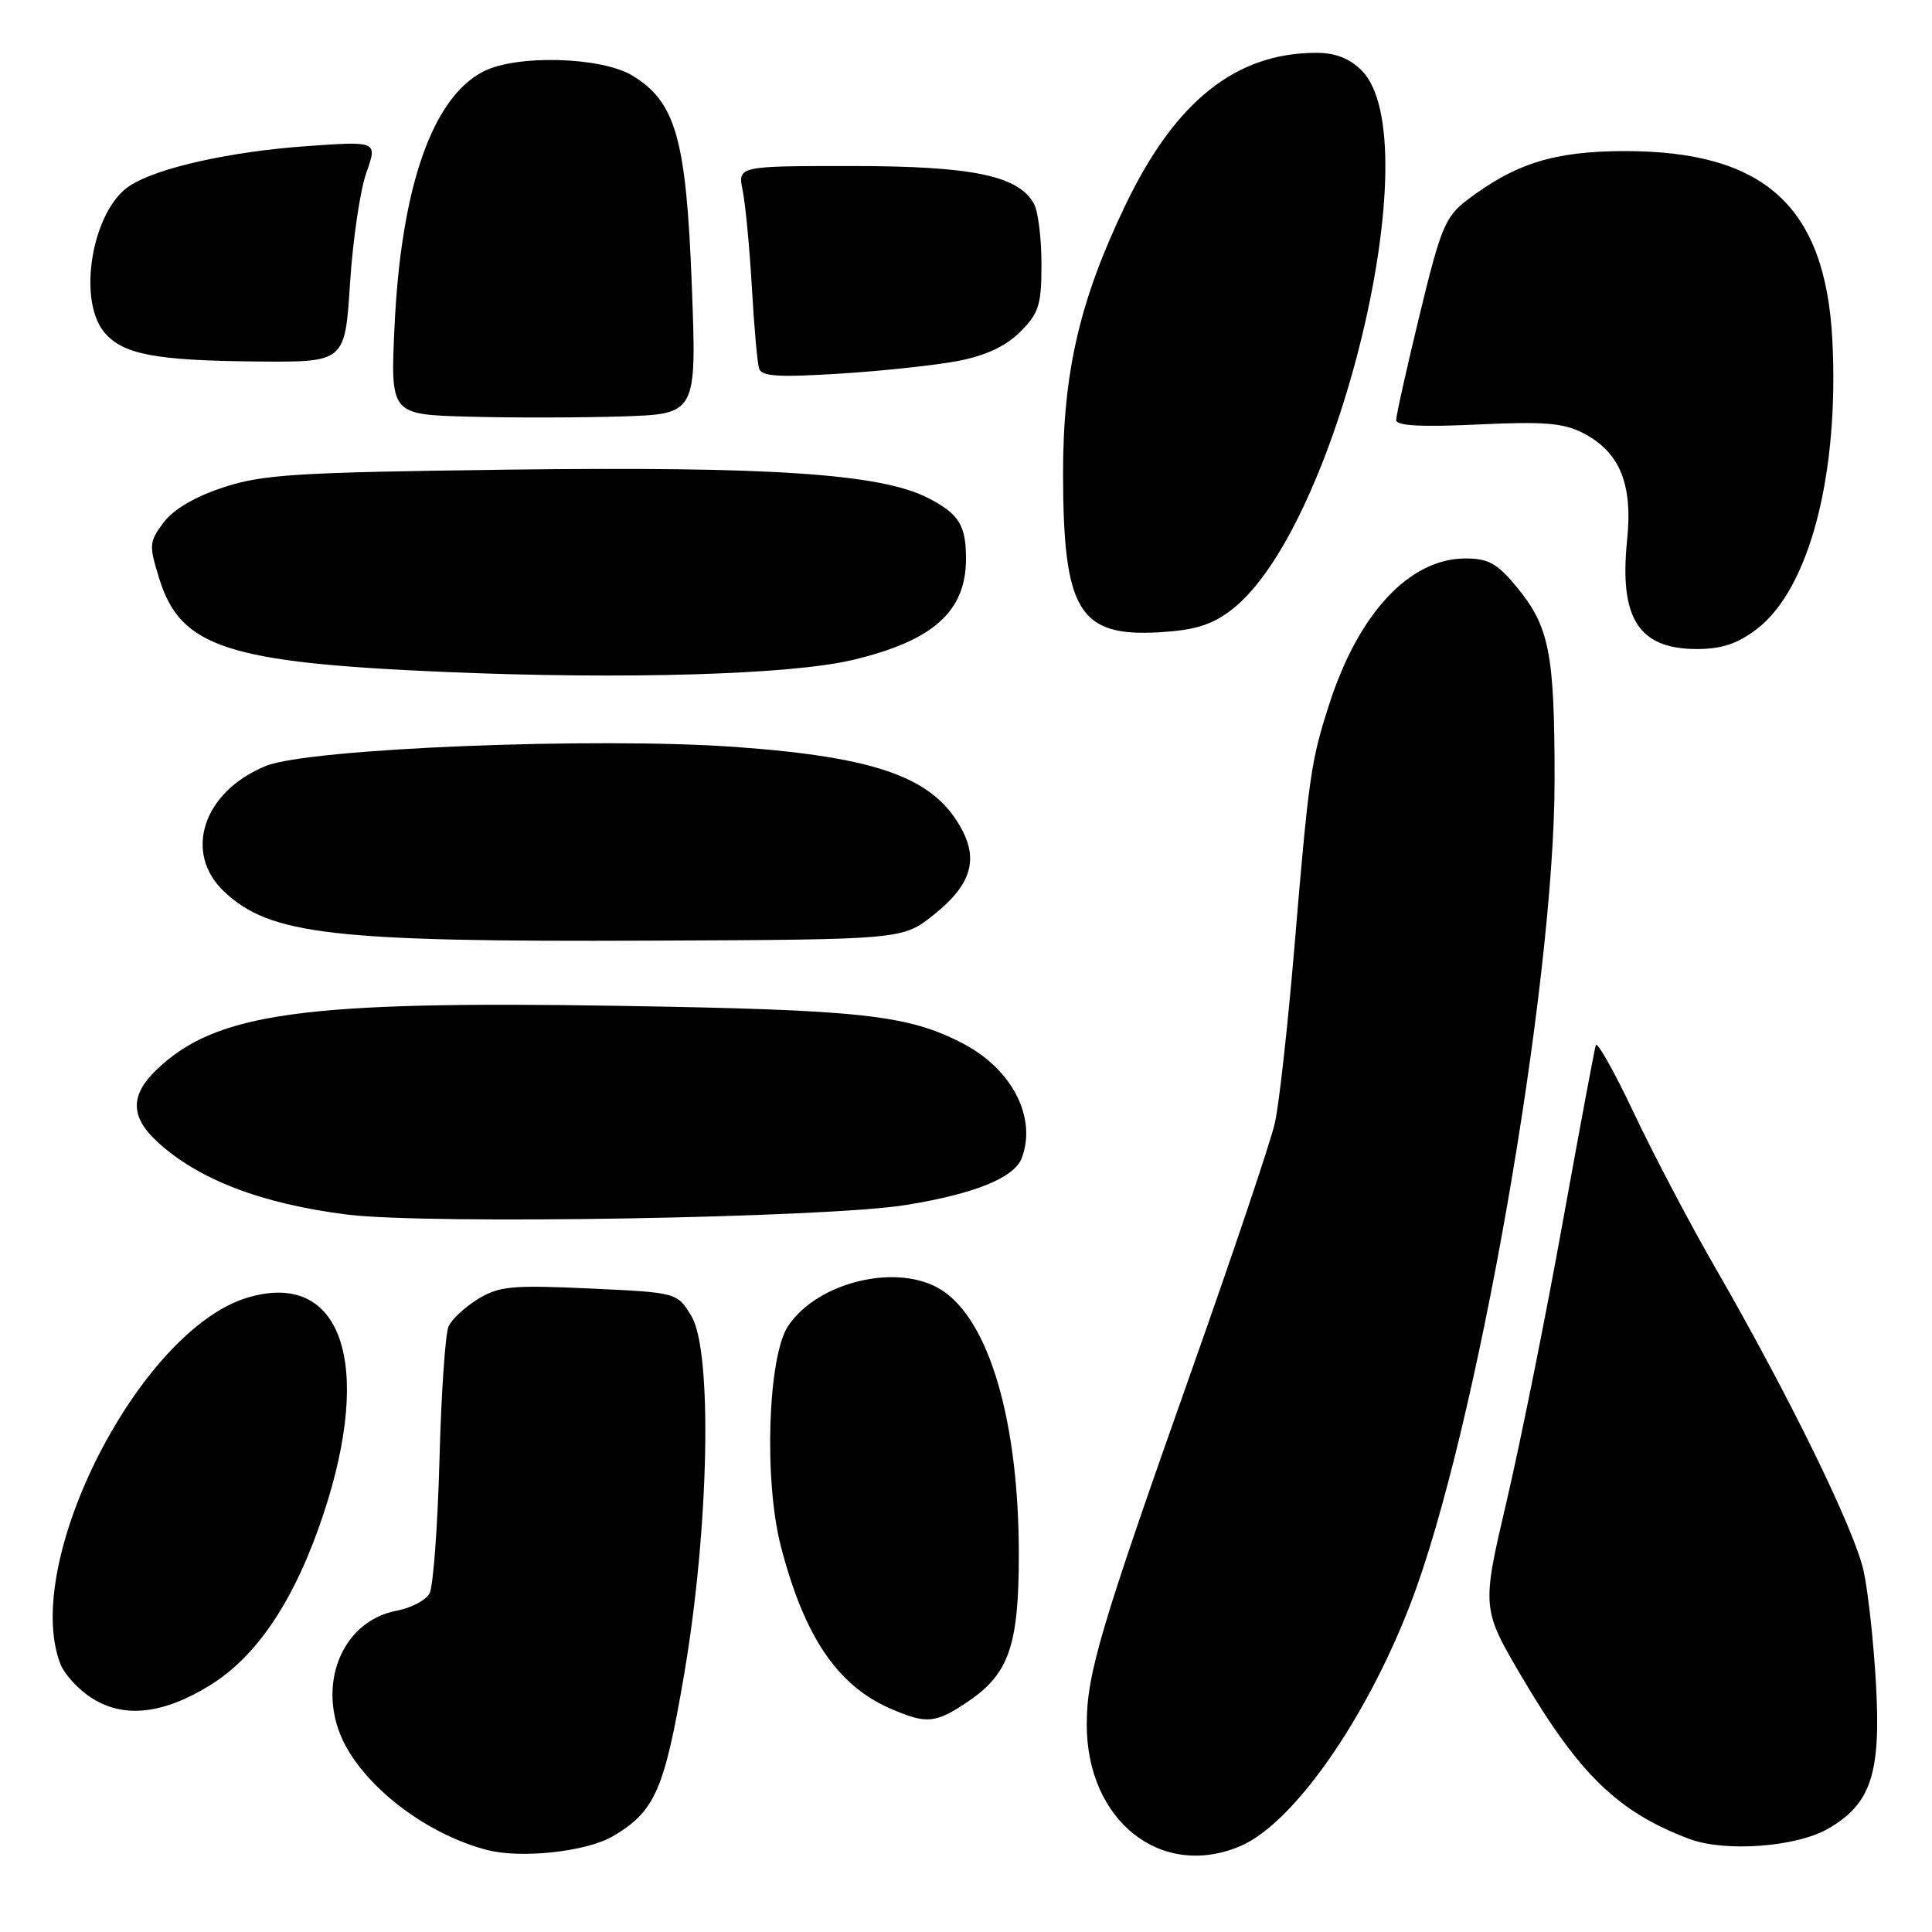 <?xml version="1.0" encoding="UTF-8" standalone="no"?>
<!DOCTYPE svg PUBLIC "-//W3C//DTD SVG 1.1//EN" "http://www.w3.org/Graphics/SVG/1.1/DTD/svg11.dtd" >
<svg xmlns="http://www.w3.org/2000/svg" xmlns:xlink="http://www.w3.org/1999/xlink" version="1.1" viewBox="0 0 256 256">
 <g >
 <path fill="currentColor"
d=" M 81.19 243.32 C 86.78 240.04 88.03 237.21 90.65 221.88 C 93.96 202.50 94.43 179.04 91.61 174.38 C 89.73 171.27 89.73 171.27 78.11 170.73 C 67.85 170.26 66.13 170.42 63.35 172.12 C 61.62 173.18 59.85 174.82 59.43 175.77 C 59.01 176.72 58.46 184.70 58.23 193.50 C 57.99 202.30 57.40 210.24 56.92 211.13 C 56.44 212.03 54.49 213.06 52.59 213.42 C 44.76 214.89 41.52 224.47 46.26 232.14 C 49.84 237.95 57.25 243.22 64.50 245.12 C 69.01 246.31 77.68 245.37 81.19 243.32 Z  M 164.28 244.65 C 171.26 241.73 180.90 228.05 186.87 212.58 C 195.61 189.98 206.00 130.57 205.99 103.34 C 205.99 86.50 205.30 83.03 200.95 77.75 C 198.39 74.66 197.21 74.00 194.18 74.00 C 186.77 74.01 180.01 81.25 176.12 93.35 C 173.69 100.87 173.42 102.80 171.48 125.93 C 170.62 136.07 169.48 146.36 168.93 148.79 C 168.39 151.22 163.38 166.10 157.80 181.86 C 145.77 215.84 144.00 221.83 144.00 228.52 C 144.00 241.24 153.81 249.04 164.28 244.65 Z  M 242.24 242.31 C 247.89 239.05 249.23 235.05 248.59 223.38 C 248.29 217.82 247.55 210.99 246.95 208.21 C 245.79 202.78 237.08 184.97 227.29 167.99 C 223.96 162.22 219.11 153.00 216.51 147.50 C 213.91 142.00 211.63 137.95 211.45 138.50 C 211.27 139.05 209.30 149.62 207.06 162.00 C 204.83 174.38 201.50 190.94 199.66 198.82 C 196.31 213.13 196.31 213.13 201.72 222.32 C 209.30 235.17 214.47 240.16 223.88 243.68 C 228.60 245.44 238.04 244.74 242.24 242.31 Z  M 128.36 225.40 C 133.70 221.77 135.00 217.97 135.00 205.99 C 135.00 188.31 131.07 174.90 124.71 170.90 C 118.99 167.30 108.35 169.82 104.43 175.70 C 101.74 179.75 101.20 196.19 103.48 204.93 C 106.58 216.88 110.96 223.35 118.01 226.41 C 122.82 228.49 123.97 228.38 128.36 225.40 Z  M 27.84 223.30 C 34.15 219.40 39.13 211.87 42.87 200.59 C 49.51 180.55 45.19 168.23 32.80 171.94 C 18.55 176.21 2.84 206.92 7.98 220.43 C 8.51 221.84 10.42 223.92 12.23 225.05 C 16.47 227.71 21.64 227.13 27.84 223.30 Z  M 120.03 159.67 C 129.14 158.19 134.38 156.07 135.38 153.46 C 137.42 148.13 134.13 141.69 127.63 138.29 C 120.33 134.47 114.19 133.80 82.06 133.28 C 40.15 132.60 28.63 134.19 20.75 141.74 C 17.26 145.08 17.26 147.94 20.75 151.20 C 26.13 156.24 34.63 159.52 46.03 160.94 C 56.74 162.28 109.58 161.37 120.03 159.67 Z  M 123.68 121.25 C 128.50 117.43 129.64 114.14 127.54 110.08 C 123.93 103.10 116.52 100.36 97.50 98.98 C 78.95 97.64 40.92 99.17 35.23 101.49 C 26.89 104.89 24.22 113.03 29.75 118.19 C 35.84 123.87 44.08 124.82 86.04 124.64 C 119.58 124.50 119.58 124.50 123.68 121.25 Z  M 112.93 87.46 C 123.64 84.92 128.00 81.04 128.00 74.03 C 128.00 69.57 127.05 68.07 122.92 65.96 C 116.67 62.77 102.08 61.79 67.31 62.23 C 39.20 62.59 34.81 62.86 29.60 64.58 C 25.82 65.82 22.97 67.50 21.67 69.24 C 19.75 71.81 19.72 72.24 21.12 76.72 C 23.93 85.78 30.18 87.81 59.00 89.04 C 82.69 90.05 104.75 89.40 112.93 87.46 Z  M 232.78 83.36 C 239.74 78.04 243.70 62.94 242.80 45.12 C 241.89 27.31 233.80 19.97 215.12 20.02 C 205.92 20.05 200.75 21.67 194.37 26.53 C 191.51 28.72 190.89 30.21 188.10 41.76 C 186.39 48.80 185.00 55.05 185.00 55.66 C 185.00 56.42 188.30 56.60 195.79 56.25 C 204.59 55.83 207.18 56.04 209.78 57.39 C 214.63 59.90 216.37 64.12 215.60 71.57 C 214.54 81.95 217.13 86.00 224.85 86.00 C 228.13 86.00 230.23 85.30 232.78 83.36 Z  M 163.13 80.85 C 177.14 70.15 189.61 18.52 180.41 9.32 C 178.82 7.73 176.93 7.00 174.41 7.00 C 163.78 7.00 155.76 13.38 149.16 27.10 C 143.07 39.75 140.85 49.32 140.86 62.80 C 140.89 80.97 142.97 84.40 153.63 83.78 C 158.32 83.50 160.55 82.81 163.13 80.85 Z  M 91.67 37.85 C 90.93 18.41 89.55 13.53 83.82 10.03 C 79.71 7.52 68.42 7.21 64.03 9.48 C 57.27 12.98 53.15 24.81 52.28 43.21 C 51.73 54.93 51.73 54.93 62.11 55.21 C 67.83 55.37 76.96 55.35 82.40 55.18 C 92.31 54.86 92.31 54.86 91.67 37.85 Z  M 126.94 47.83 C 130.63 47.11 133.27 45.88 135.19 43.97 C 137.66 41.49 138.00 40.41 138.00 35.01 C 138.00 31.63 137.56 28.05 137.03 27.05 C 135.01 23.28 128.90 22.00 112.85 22.00 C 97.75 22.00 97.75 22.00 98.41 25.25 C 98.77 27.04 99.32 32.77 99.62 38.00 C 99.92 43.23 100.35 48.10 100.58 48.83 C 100.91 49.88 103.16 50.02 111.25 49.51 C 116.89 49.16 123.95 48.40 126.94 47.83 Z  M 46.38 37.54 C 46.75 31.79 47.72 25.20 48.54 22.90 C 50.02 18.70 50.02 18.70 40.69 19.36 C 30.49 20.08 20.81 22.24 17.17 24.63 C 12.26 27.84 10.21 39.56 13.77 43.97 C 16.19 46.95 20.47 47.78 34.10 47.90 C 45.71 48.00 45.71 48.00 46.38 37.54 Z "/>
</g>
</svg>